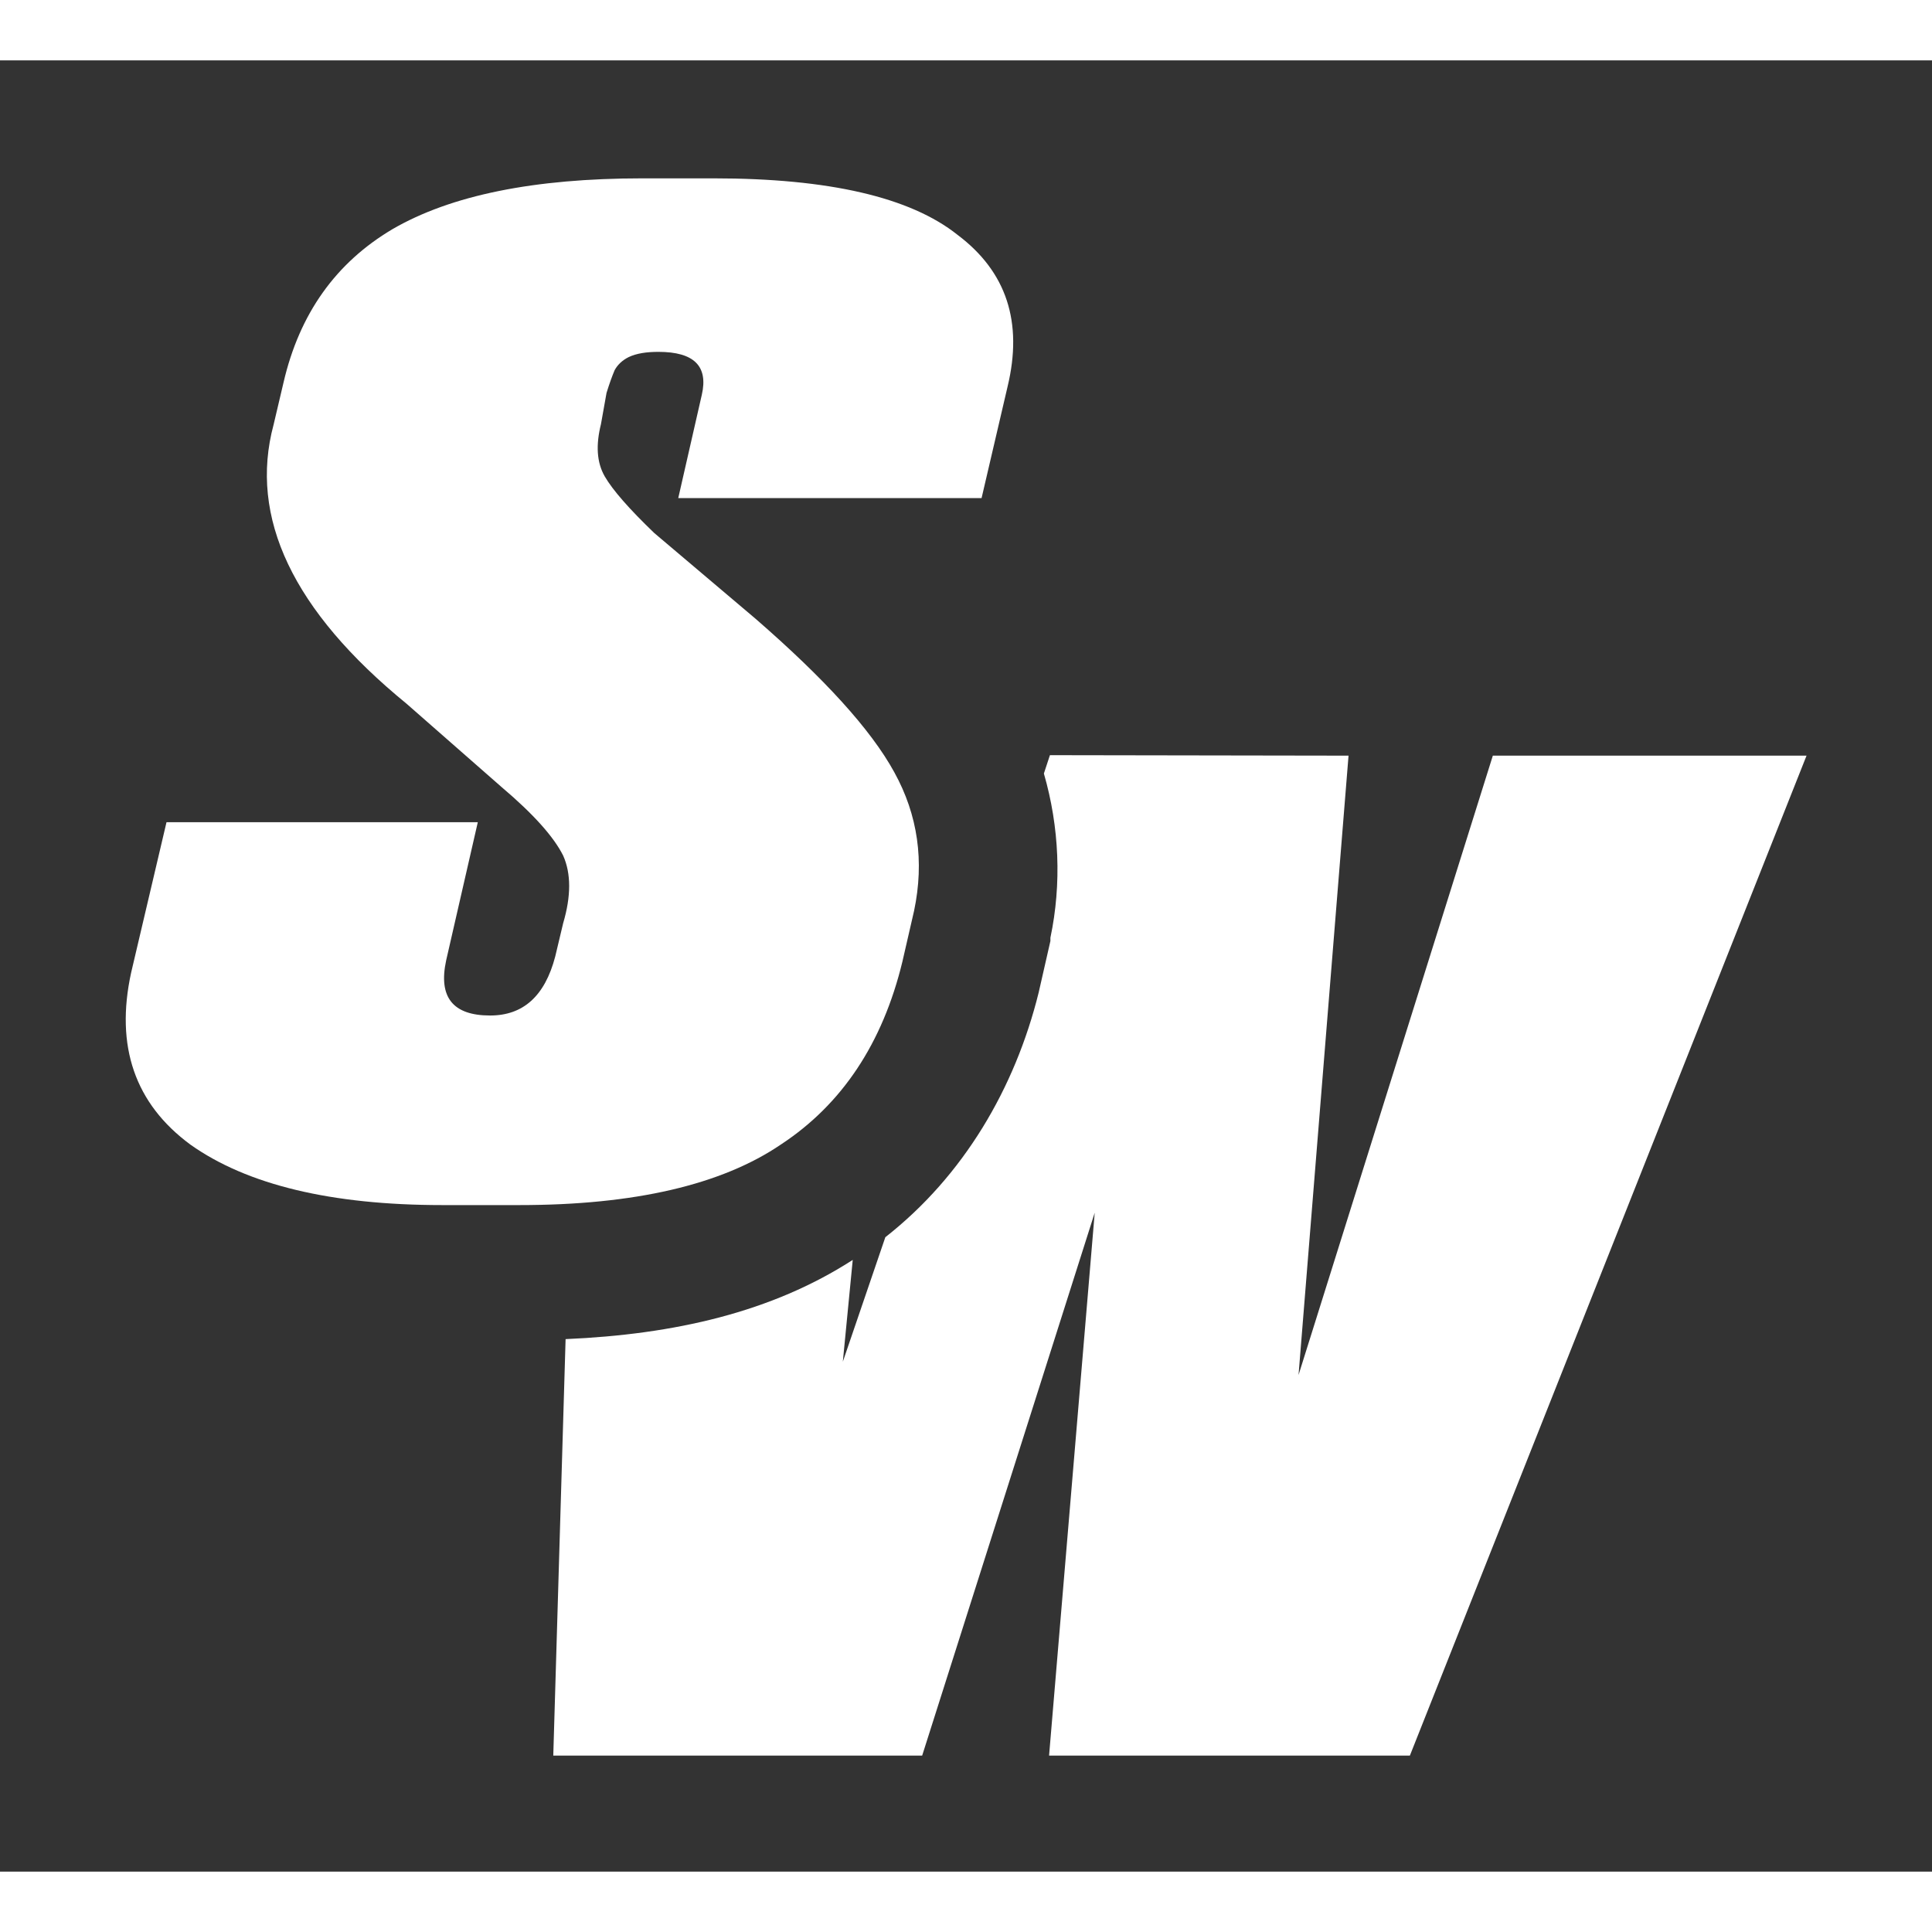 <?xml version="1.0" encoding="UTF-8"?>
<svg xmlns="http://www.w3.org/2000/svg" xmlns:xlink="http://www.w3.org/1999/xlink" width="16px" height="16px" viewBox="0 0 16 15" version="1.1">
<rect x="0" y="0" width="16" height="15" fill="#333333" stroke="none"/>
<g id="surface1">
<path style=" stroke:none;fill-rule:nonzero;fill:rgb(100%,100%,100%);fill-opacity:1;" d="M 8.695 5.754 L 8.645 5.906 C 8.773 6.348 8.793 6.82 8.699 7.266 L 8.699 7.293 L 8.602 7.719 C 8.406 8.512 7.98 9.238 7.332 9.746 L 6.98 10.777 L 7.062 9.934 C 6.391 10.367 5.586 10.551 4.684 10.59 L 4.582 14.039 L 7.637 14.039 L 9.066 9.543 L 8.688 14.039 L 11.676 14.039 L 14.961 5.758 L 12.363 5.758 L 10.754 10.887 L 11.168 5.758 Z M 8.695 5.754 "/>
<path style=" stroke:none;fill-rule:nonzero;fill:rgb(100%,100%,100%);fill-opacity:1;" d="M 4.27 9.48 L 3.664 9.48 C 2.742 9.48 2.047 9.312 1.578 8.98 C 1.117 8.641 0.953 8.164 1.086 7.555 L 1.379 6.309 L 3.957 6.309 L 3.695 7.453 C 3.629 7.758 3.75 7.91 4.059 7.91 C 4.332 7.91 4.512 7.75 4.598 7.422 L 4.664 7.145 C 4.73 6.922 4.73 6.734 4.664 6.586 C 4.586 6.43 4.418 6.242 4.156 6.02 L 3.367 5.328 C 2.426 4.559 2.059 3.785 2.266 3.016 L 2.348 2.668 C 2.48 2.098 2.781 1.676 3.25 1.398 C 3.734 1.117 4.422 0.977 5.32 0.977 L 5.91 0.977 C 6.863 0.977 7.539 1.133 7.93 1.445 C 8.336 1.75 8.473 2.168 8.344 2.703 L 8.129 3.625 L 5.617 3.625 L 5.812 2.77 C 5.867 2.531 5.746 2.414 5.453 2.414 C 5.355 2.414 5.273 2.426 5.207 2.457 C 5.152 2.484 5.113 2.523 5.09 2.566 C 5.07 2.613 5.047 2.676 5.023 2.754 L 4.977 3.012 C 4.934 3.184 4.941 3.328 5.008 3.445 C 5.074 3.559 5.211 3.715 5.418 3.914 L 6.258 4.625 C 6.824 5.117 7.211 5.539 7.406 5.895 C 7.602 6.25 7.656 6.633 7.57 7.043 L 7.473 7.465 C 7.309 8.141 6.973 8.645 6.469 8.977 C 5.977 9.312 5.254 9.48 4.301 9.48 Z M 4.27 9.48 "/>
</g>
</svg>
